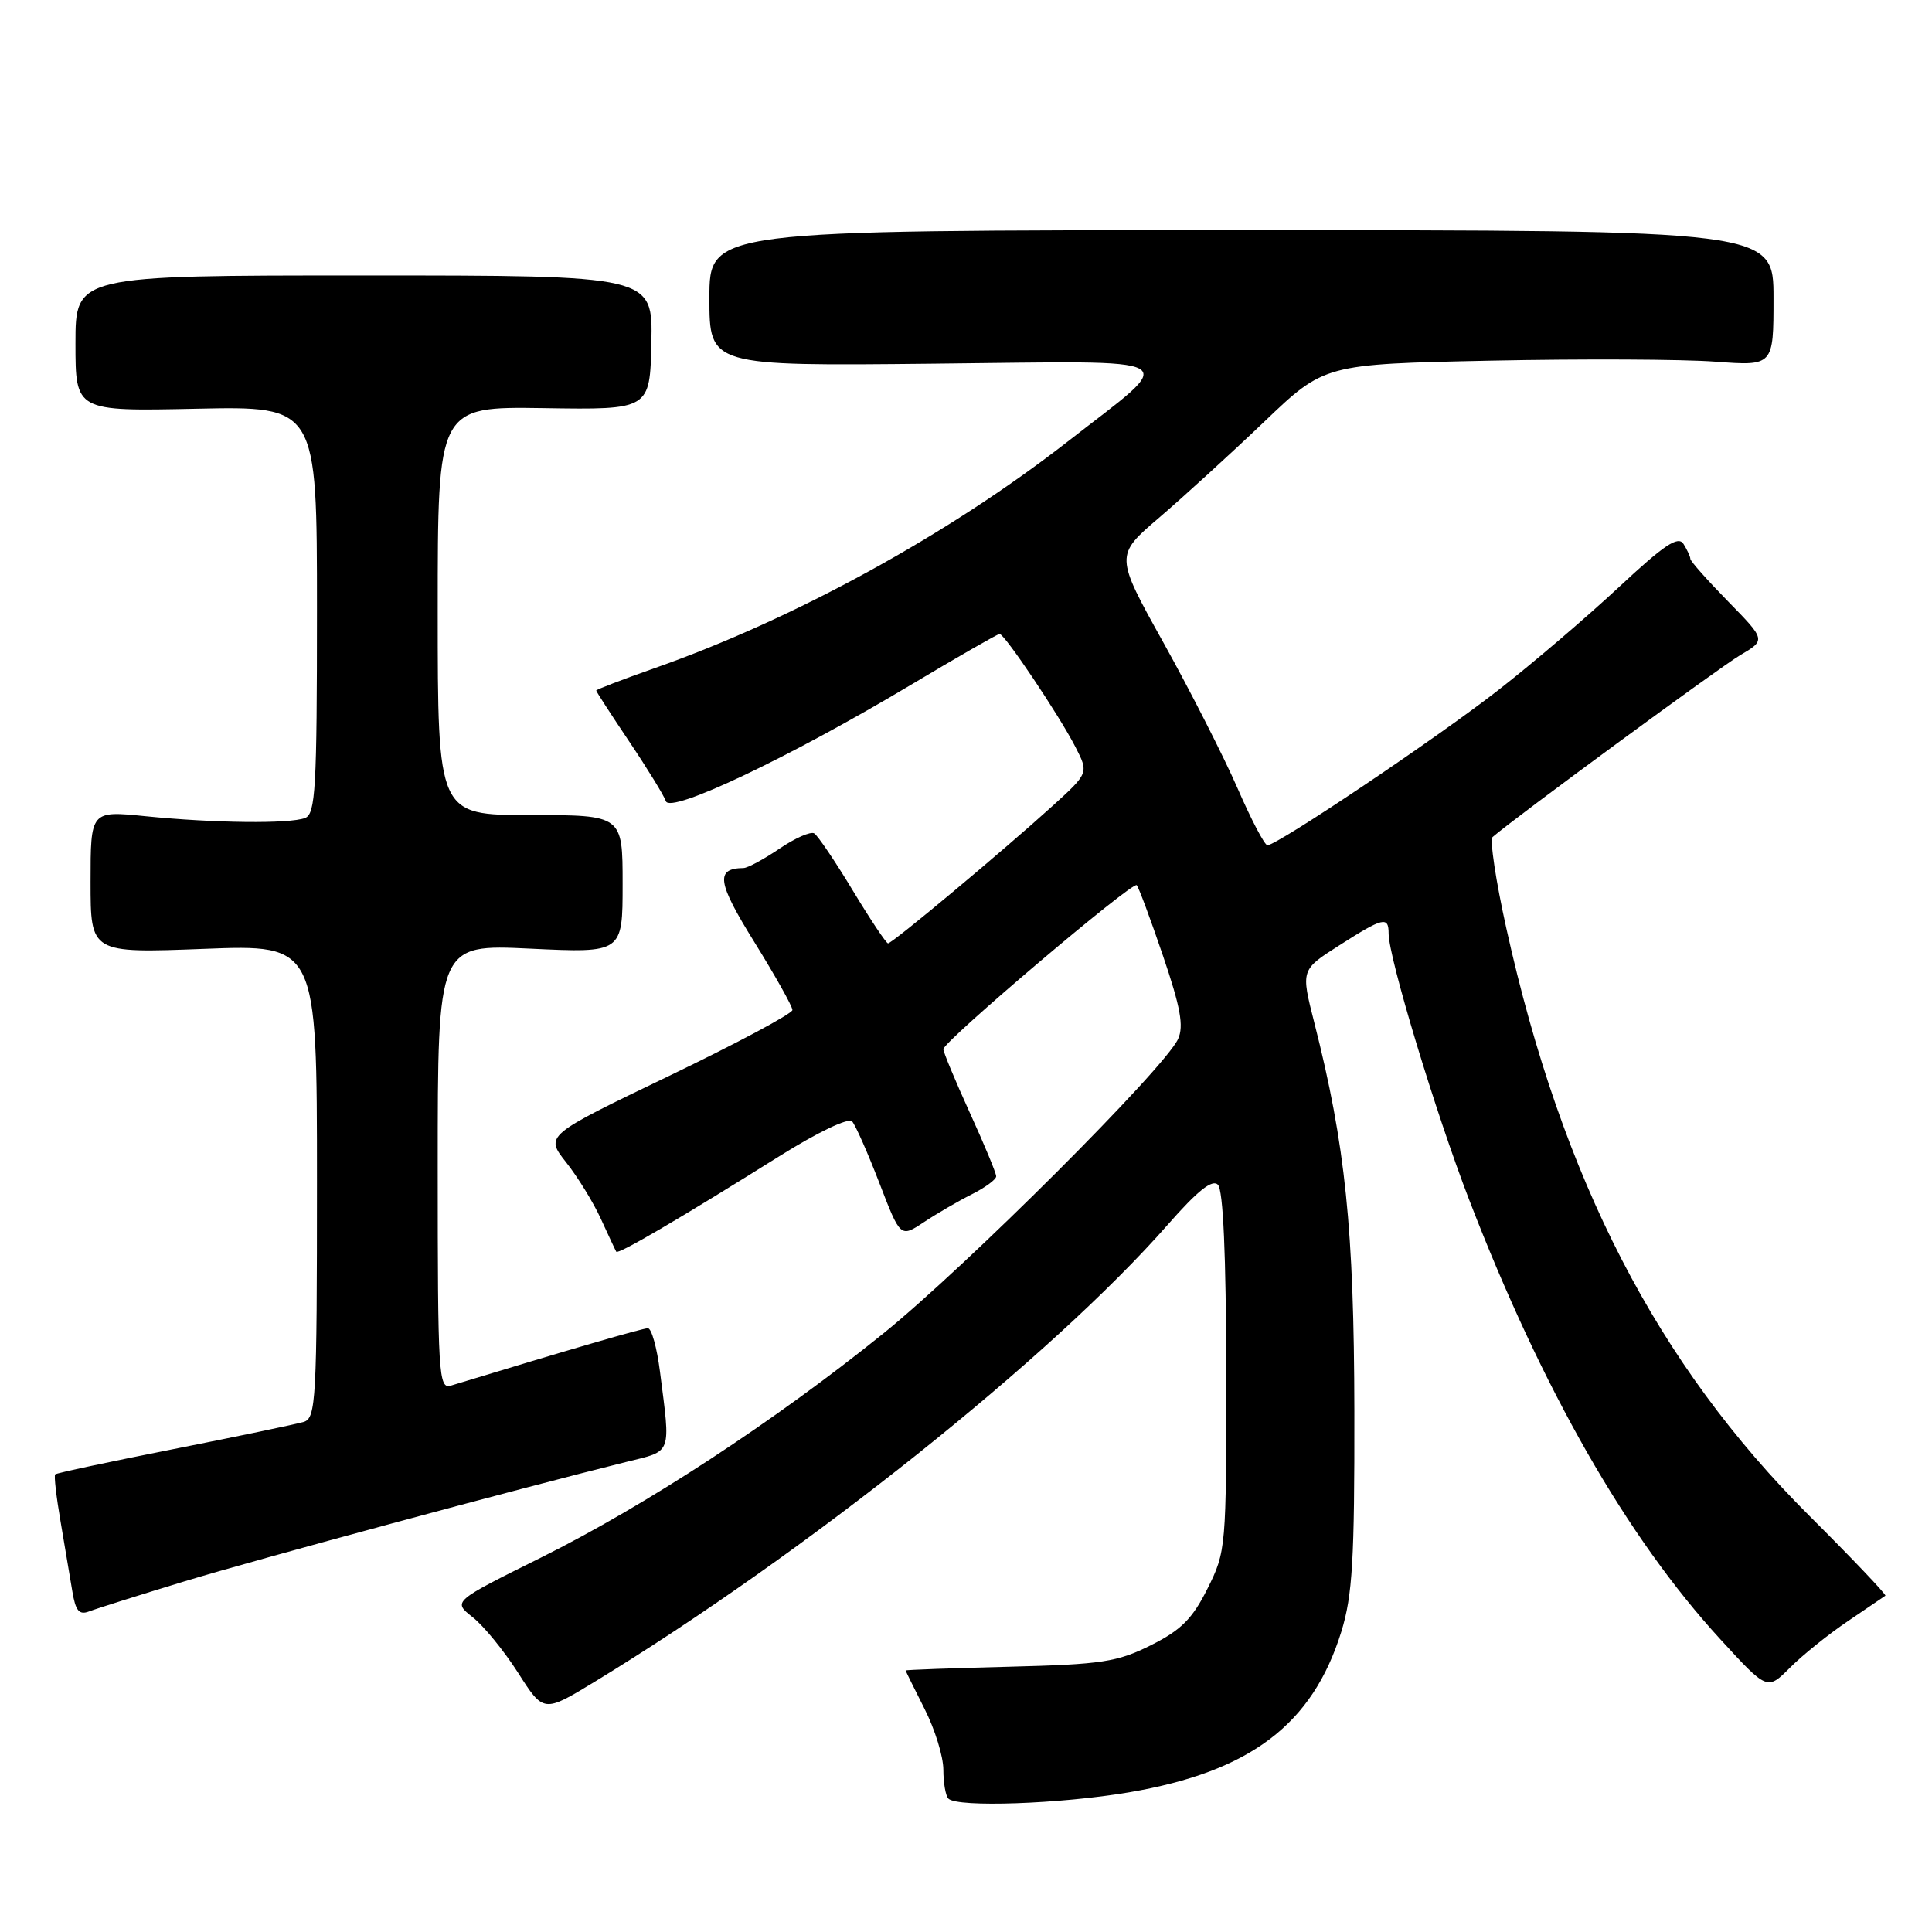 <?xml version="1.0" encoding="UTF-8" standalone="no"?>
<!DOCTYPE svg PUBLIC "-//W3C//DTD SVG 1.1//EN" "http://www.w3.org/Graphics/SVG/1.1/DTD/svg11.dtd" >
<svg xmlns="http://www.w3.org/2000/svg" xmlns:xlink="http://www.w3.org/1999/xlink" version="1.1" viewBox="0 0 256 256">
 <g >
 <path fill="currentColor"
d=" M 149.62 237.49 C 165.68 234.75 173.93 228.50 177.74 216.18 C 179.21 211.42 179.49 206.68 179.46 187.00 C 179.42 162.82 178.28 151.73 174.15 135.50 C 172.37 128.51 172.37 128.51 177.44 125.28 C 183.28 121.55 184.00 121.38 184.00 123.70 C 184.00 126.88 190.22 147.44 194.68 159.00 C 204.36 184.11 215.56 203.70 227.98 217.24 C 234.17 223.99 234.17 223.99 237.18 220.98 C 238.83 219.32 242.28 216.55 244.84 214.82 C 247.40 213.09 249.64 211.57 249.82 211.44 C 249.99 211.31 245.46 206.54 239.75 200.85 C 219.58 180.74 207.00 156.35 199.60 123.02 C 198.20 116.71 197.38 111.26 197.78 110.91 C 200.68 108.38 227.79 88.47 230.54 86.84 C 233.99 84.81 233.99 84.81 229.00 79.71 C 226.25 76.90 223.99 74.36 223.98 74.05 C 223.98 73.75 223.56 72.86 223.07 72.07 C 222.36 70.96 220.52 72.19 214.51 77.80 C 210.29 81.73 203.12 87.87 198.56 91.42 C 190.44 97.77 169.25 112.00 167.94 112.00 C 167.57 112.00 165.78 108.59 163.97 104.42 C 162.15 100.26 157.76 91.62 154.20 85.22 C 147.73 73.60 147.73 73.60 153.62 68.57 C 156.85 65.80 163.10 60.10 167.50 55.90 C 175.50 48.25 175.50 48.25 197.50 47.79 C 209.60 47.54 222.99 47.60 227.25 47.92 C 235.00 48.50 235.00 48.50 235.00 39.50 C 235.00 30.50 235.00 30.50 164.50 30.50 C 94.00 30.50 94.00 30.50 94.00 39.50 C 94.00 48.50 94.00 48.50 123.71 48.19 C 157.93 47.84 156.34 46.92 141.50 58.49 C 125.73 70.79 105.29 82.01 86.75 88.53 C 82.49 90.03 79.00 91.37 79.00 91.50 C 79.00 91.63 80.97 94.68 83.39 98.28 C 85.80 101.87 87.98 105.42 88.23 106.16 C 88.82 107.86 104.58 100.38 120.69 90.75 C 126.90 87.04 132.20 84.00 132.45 84.00 C 133.11 84.00 140.34 94.77 142.49 98.96 C 144.27 102.43 144.27 102.43 139.39 106.86 C 132.90 112.75 118.24 125.00 117.67 125.00 C 117.43 125.00 115.32 121.84 112.99 117.98 C 110.66 114.12 108.36 110.72 107.89 110.43 C 107.42 110.14 105.35 111.05 103.29 112.45 C 101.22 113.85 99.08 115.01 98.52 115.02 C 94.76 115.07 95.02 116.88 99.95 124.82 C 102.73 129.30 105.00 133.35 105.00 133.83 C 105.00 134.31 97.62 138.25 88.60 142.59 C 72.21 150.47 72.21 150.47 75.02 154.02 C 76.56 155.97 78.64 159.35 79.63 161.53 C 80.63 163.72 81.54 165.66 81.66 165.86 C 81.91 166.25 89.86 161.60 103.29 153.19 C 108.35 150.02 112.43 148.07 112.91 148.59 C 113.36 149.09 114.98 152.76 116.52 156.75 C 119.31 164.00 119.31 164.00 122.41 161.95 C 124.11 160.82 126.96 159.16 128.75 158.26 C 130.54 157.36 132.00 156.29 132.00 155.87 C 132.00 155.45 130.43 151.65 128.50 147.43 C 126.58 143.21 125.00 139.42 125.00 139.02 C 125.00 138.00 150.07 116.74 150.62 117.29 C 150.87 117.54 152.43 121.73 154.09 126.61 C 156.42 133.45 156.88 135.97 156.10 137.67 C 154.35 141.53 127.89 167.95 117.00 176.73 C 102.58 188.35 85.60 199.46 71.68 206.39 C 59.99 212.20 59.99 212.20 62.61 214.27 C 64.06 215.40 66.77 218.72 68.64 221.64 C 72.03 226.96 72.03 226.96 78.77 222.86 C 106.77 205.79 139.32 179.84 154.76 162.25 C 158.70 157.76 160.63 156.23 161.38 156.98 C 162.08 157.68 162.46 166.32 162.48 181.78 C 162.50 205.10 162.46 205.58 160.00 210.50 C 158.00 214.50 156.50 216.00 152.50 218.00 C 148.04 220.23 146.02 220.54 133.75 220.85 C 126.19 221.04 120.00 221.26 120.00 221.35 C 120.01 221.43 121.13 223.71 122.50 226.42 C 123.88 229.13 125.00 232.76 125.00 234.50 C 125.00 236.24 125.30 237.97 125.67 238.33 C 126.86 239.52 140.51 239.04 149.62 237.49 Z  M 24.50 209.52 C 34.33 206.54 68.48 197.31 83.00 193.71 C 89.13 192.19 88.87 192.89 87.45 181.75 C 87.05 178.59 86.33 176.00 85.85 176.00 C 85.15 176.00 75.72 178.74 59.75 183.60 C 58.11 184.10 58.00 182.27 58.00 154.63 C 58.00 125.12 58.00 125.12 70.25 125.70 C 82.50 126.28 82.50 126.28 82.50 117.14 C 82.50 108.00 82.50 108.00 70.25 108.00 C 58.00 108.00 58.00 108.00 58.00 80.93 C 58.00 53.87 58.00 53.87 72.06 54.08 C 86.12 54.30 86.12 54.30 86.31 45.40 C 86.50 36.50 86.50 36.50 48.25 36.50 C 10.00 36.50 10.00 36.50 10.00 45.50 C 10.00 54.50 10.00 54.50 26.00 54.16 C 42.00 53.82 42.00 53.82 42.00 80.81 C 42.00 104.49 41.81 107.86 40.42 108.39 C 38.36 109.18 28.41 109.07 19.25 108.15 C 12.00 107.42 12.00 107.42 12.00 116.86 C 12.00 126.30 12.00 126.30 27.00 125.73 C 42.00 125.15 42.00 125.15 42.00 156.51 C 42.00 185.50 41.87 187.91 40.25 188.41 C 39.29 188.70 31.55 190.32 23.05 192.00 C 14.56 193.68 7.47 195.19 7.31 195.36 C 7.14 195.53 7.46 198.33 8.02 201.58 C 8.58 204.84 9.28 209.00 9.58 210.83 C 10.01 213.45 10.48 214.03 11.81 213.52 C 12.74 213.16 18.45 211.36 24.50 209.52 Z "/>
</g>
</svg>